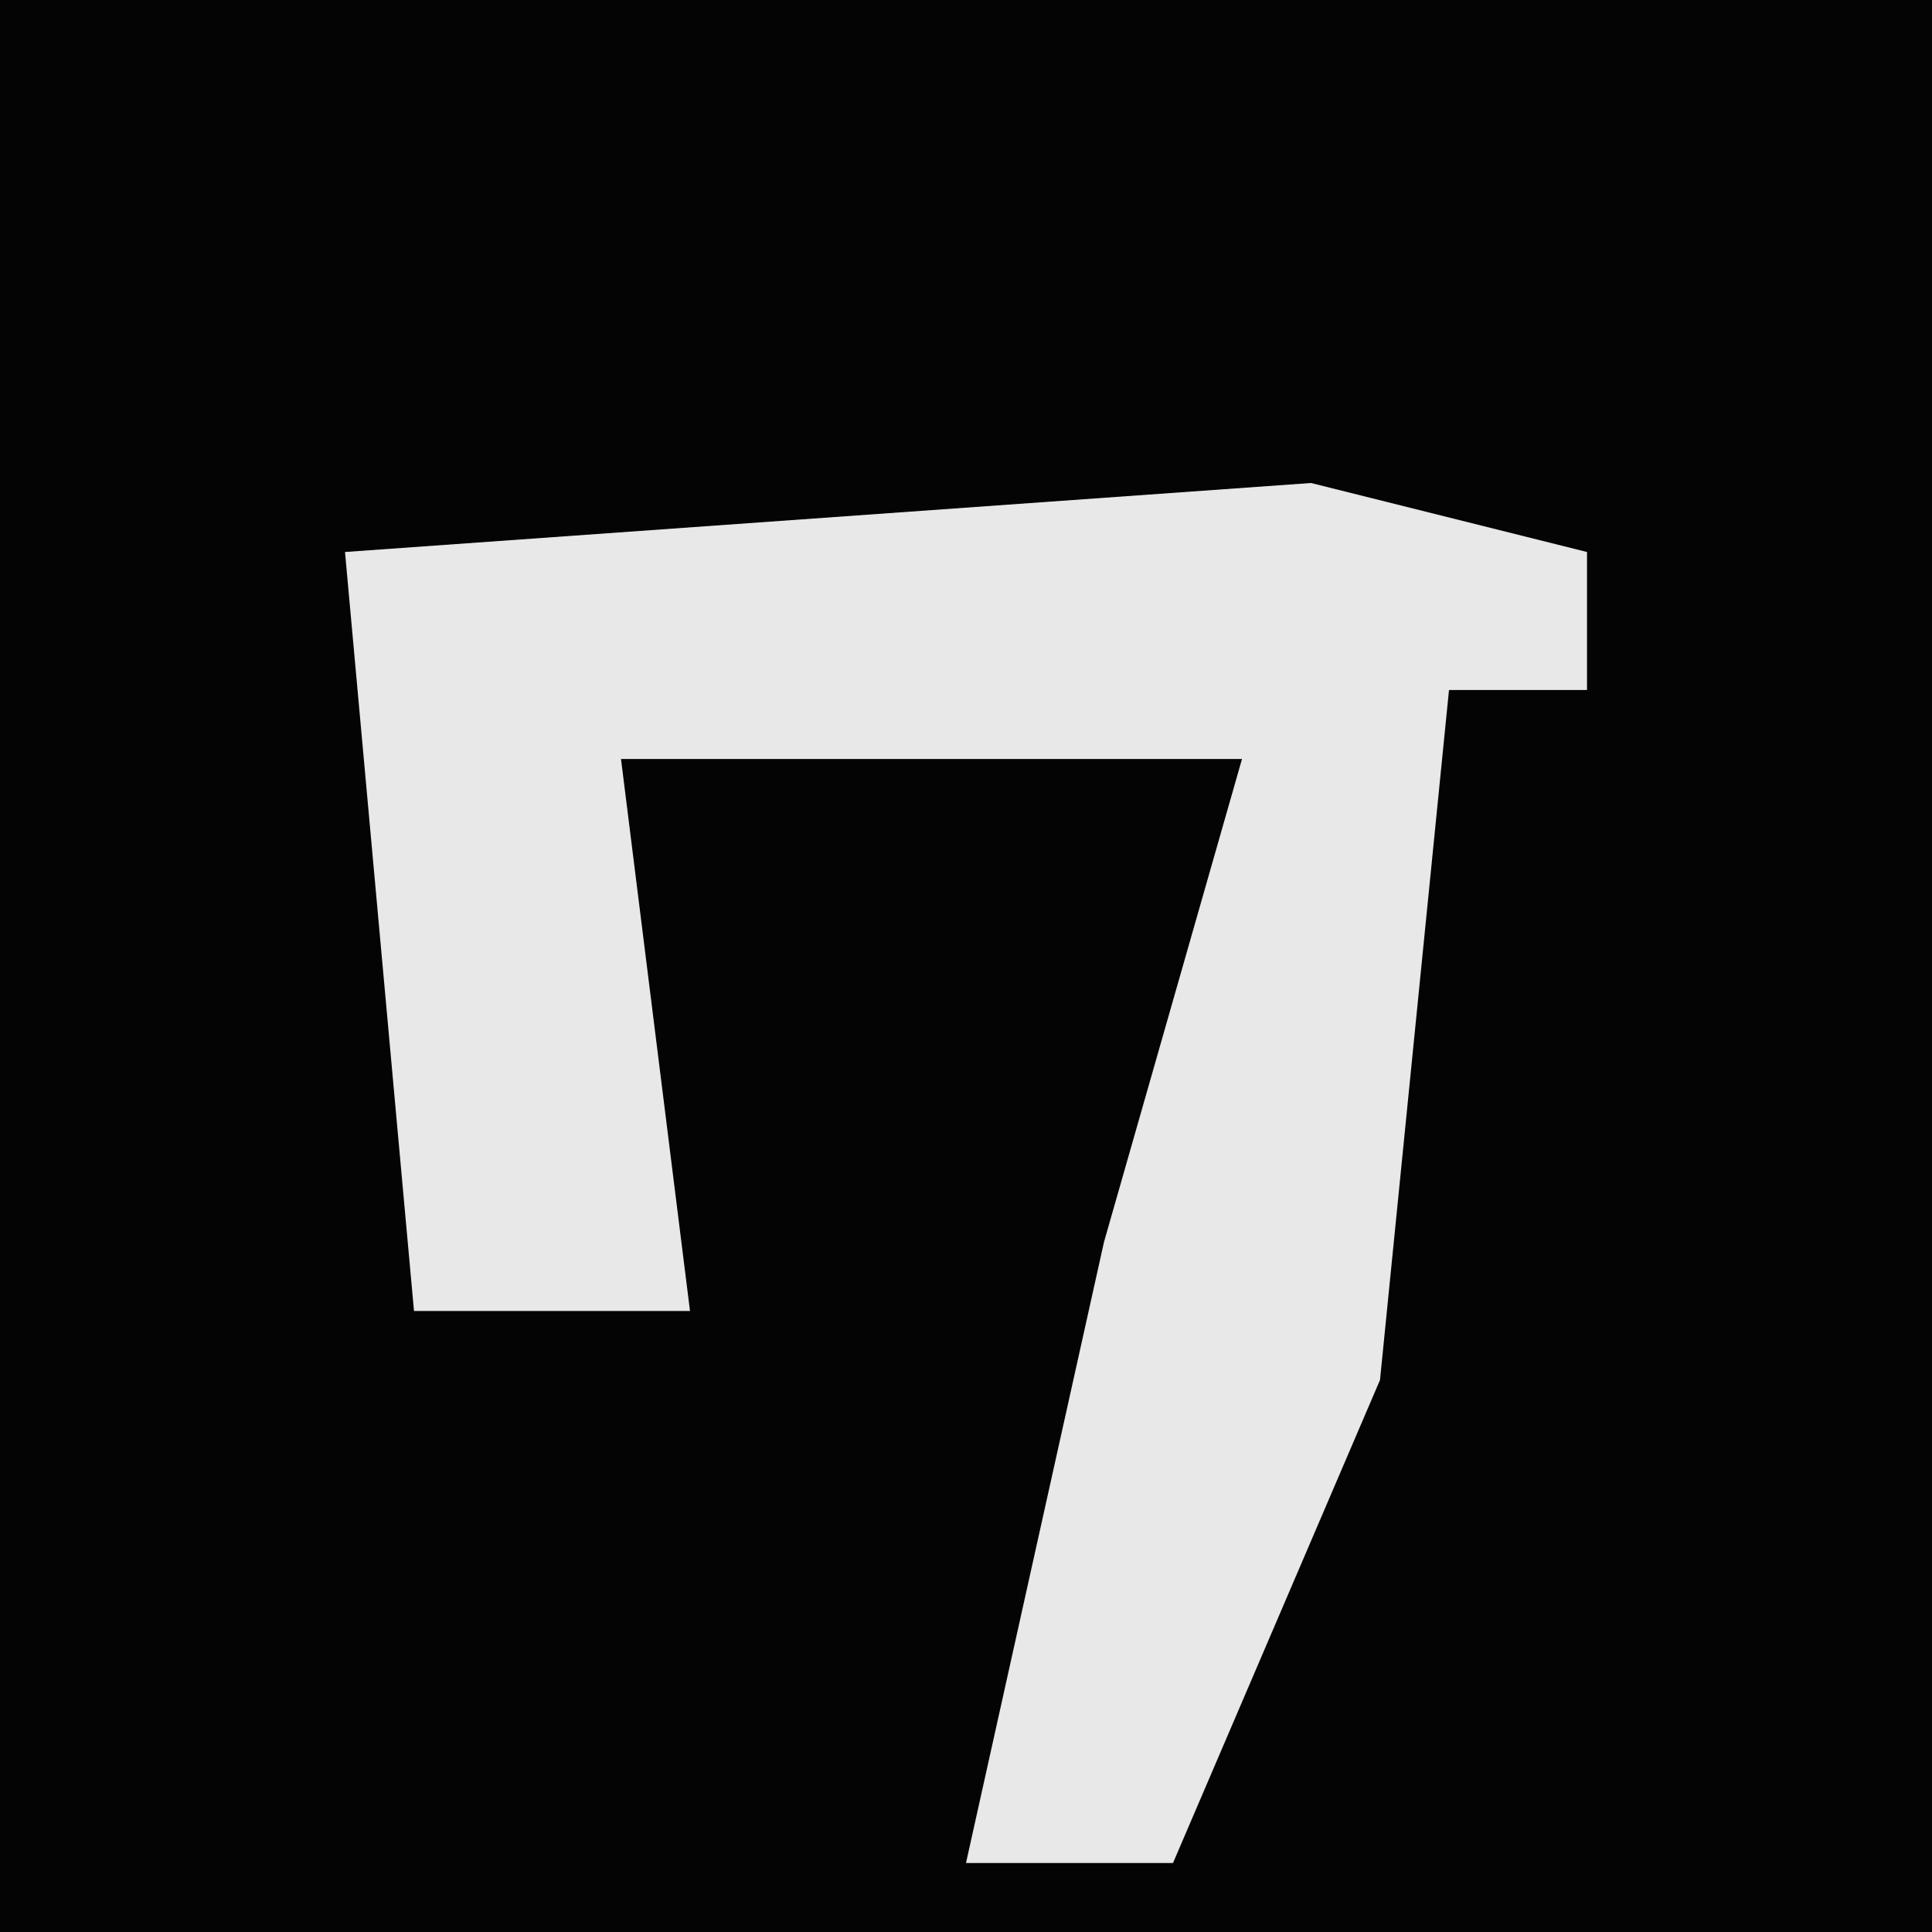 <?xml version="1.0" encoding="UTF-8"?>
<svg version="1.1" xmlns="http://www.w3.org/2000/svg" width="28" height="28">
<path d="M0,0 L28,0 L28,28 L0,28 Z " fill="#040404" transform="translate(0,0)"/>
<path d="M0,0 L4,1 L4,3 L2,3 L1,13 L-2,20 L-5,20 L-3,11 L-1,4 L-10,4 L-9,12 L-13,12 L-14,1 Z " fill="#E8E8E8" transform="translate(19,7)"/>
</svg>
